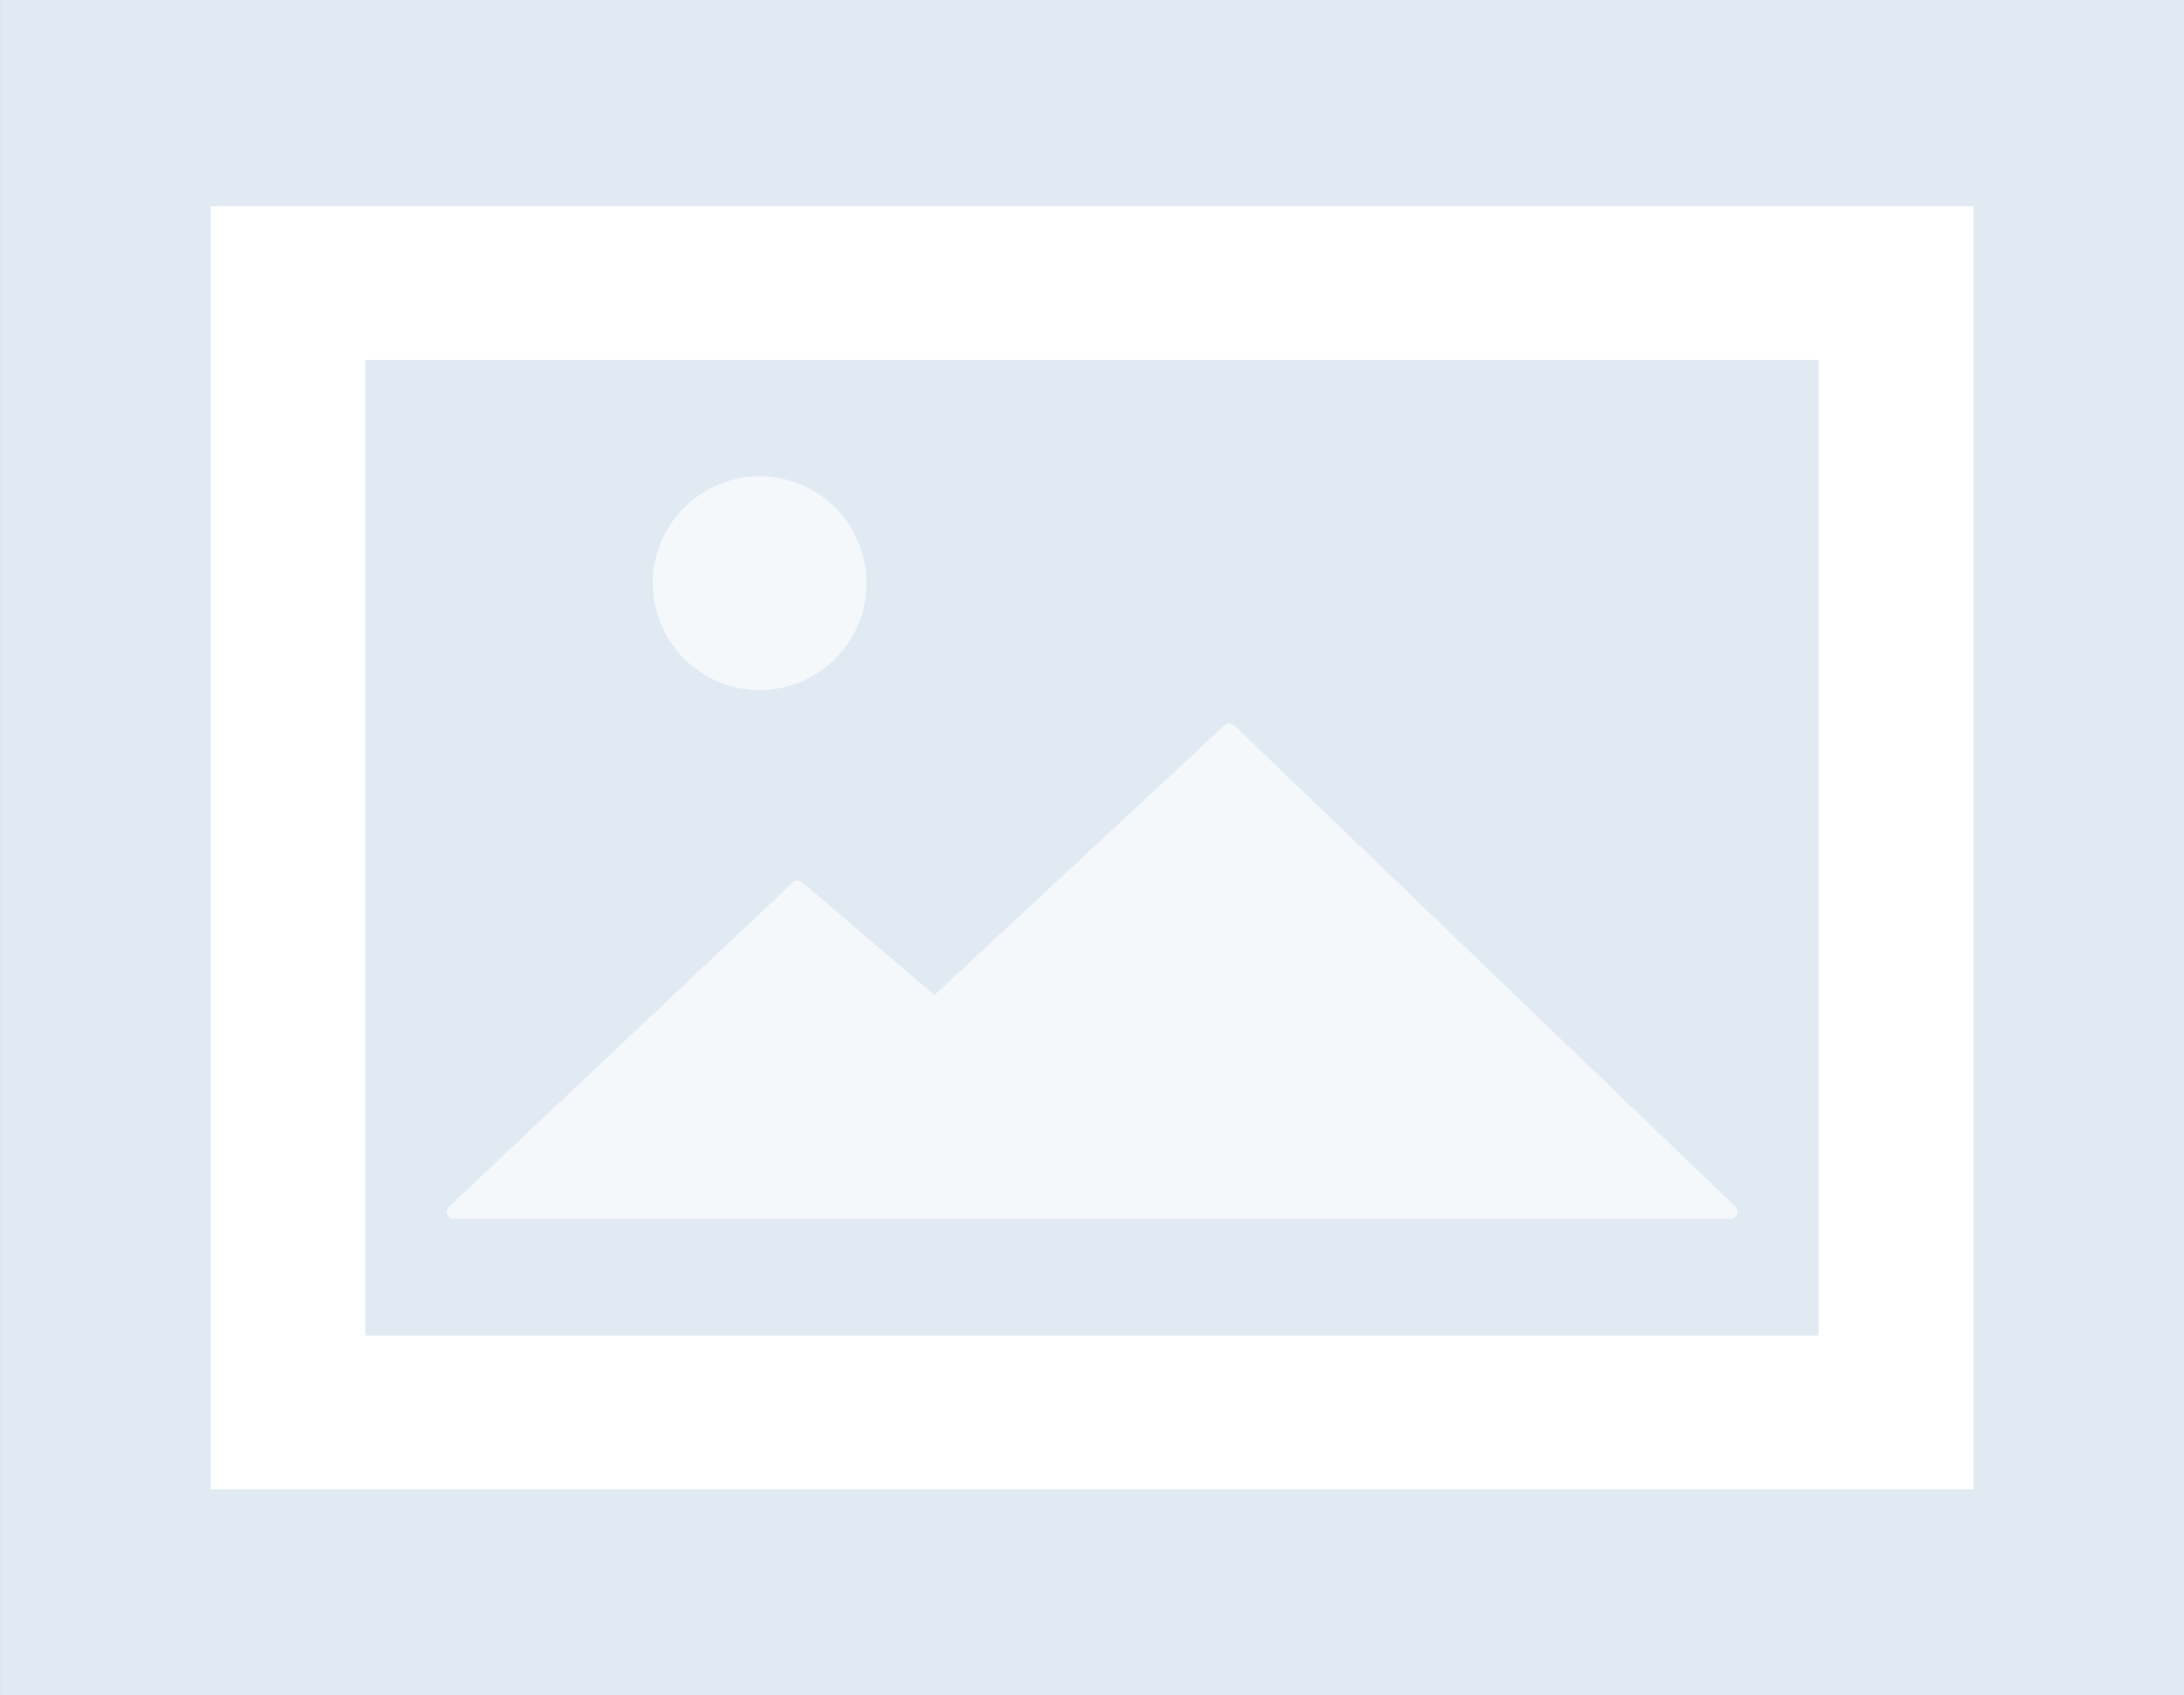 <?xml version="1.0" encoding="utf-8"?>
<!-- Generator: Adobe Illustrator 22.1.0, SVG Export Plug-In . SVG Version: 6.00 Build 0)  -->
<svg version="1.1" id="Layer_1" xmlns="http://www.w3.org/2000/svg" xmlns:xlink="http://www.w3.org/1999/xlink" x="0px" y="0px"
	 viewBox="0 0 680.8 528.4" style="enable-background:new 0 0 680.8 528.4;" xml:space="preserve">
<rect x="0" y="0" width="680.8" height="528.4" fill="#333333" stroke="none"/>
<style type="text/css">
	.st0{fill:#E1EAF2;}
	.st1{opacity:0.675;fill:#FFFFFF;enable-background:new    ;}
	.st2{fill:none;}
	.st3{fill:#FFFFFF;}
</style>
<g transform="translate(-13.59 -66.639)">
	<path class="st0" d="M13.6,66.6h680.8V595H13.6V66.6z"/>
	<g>
		<g>
			<path class="st1" d="M395.3,292.7l-90.4,84.1l-41.3-35.2c-0.8-0.7-2.1-0.7-2.9,0.1l-107.1,101c-1.5,1.4-0.5,3.8,1.5,3.8h397.9
				c2,0,3-2.4,1.5-3.8l-156.2-150C397.4,291.9,396.1,291.9,395.3,292.7z"/>
			<circle class="st1" cx="250.4" cy="248.4" r="33.3"/>
		</g>
	</g>
	<path class="st2" d="M60.9,108.2h576.8V547H60.9V108.2z"/>
	<path class="st3" d="M79.3,130.9v399.9h549.5V130.9H79.3z M580.5,482.9h-453V178.8h453V482.9z"/>
</g>
</svg>
